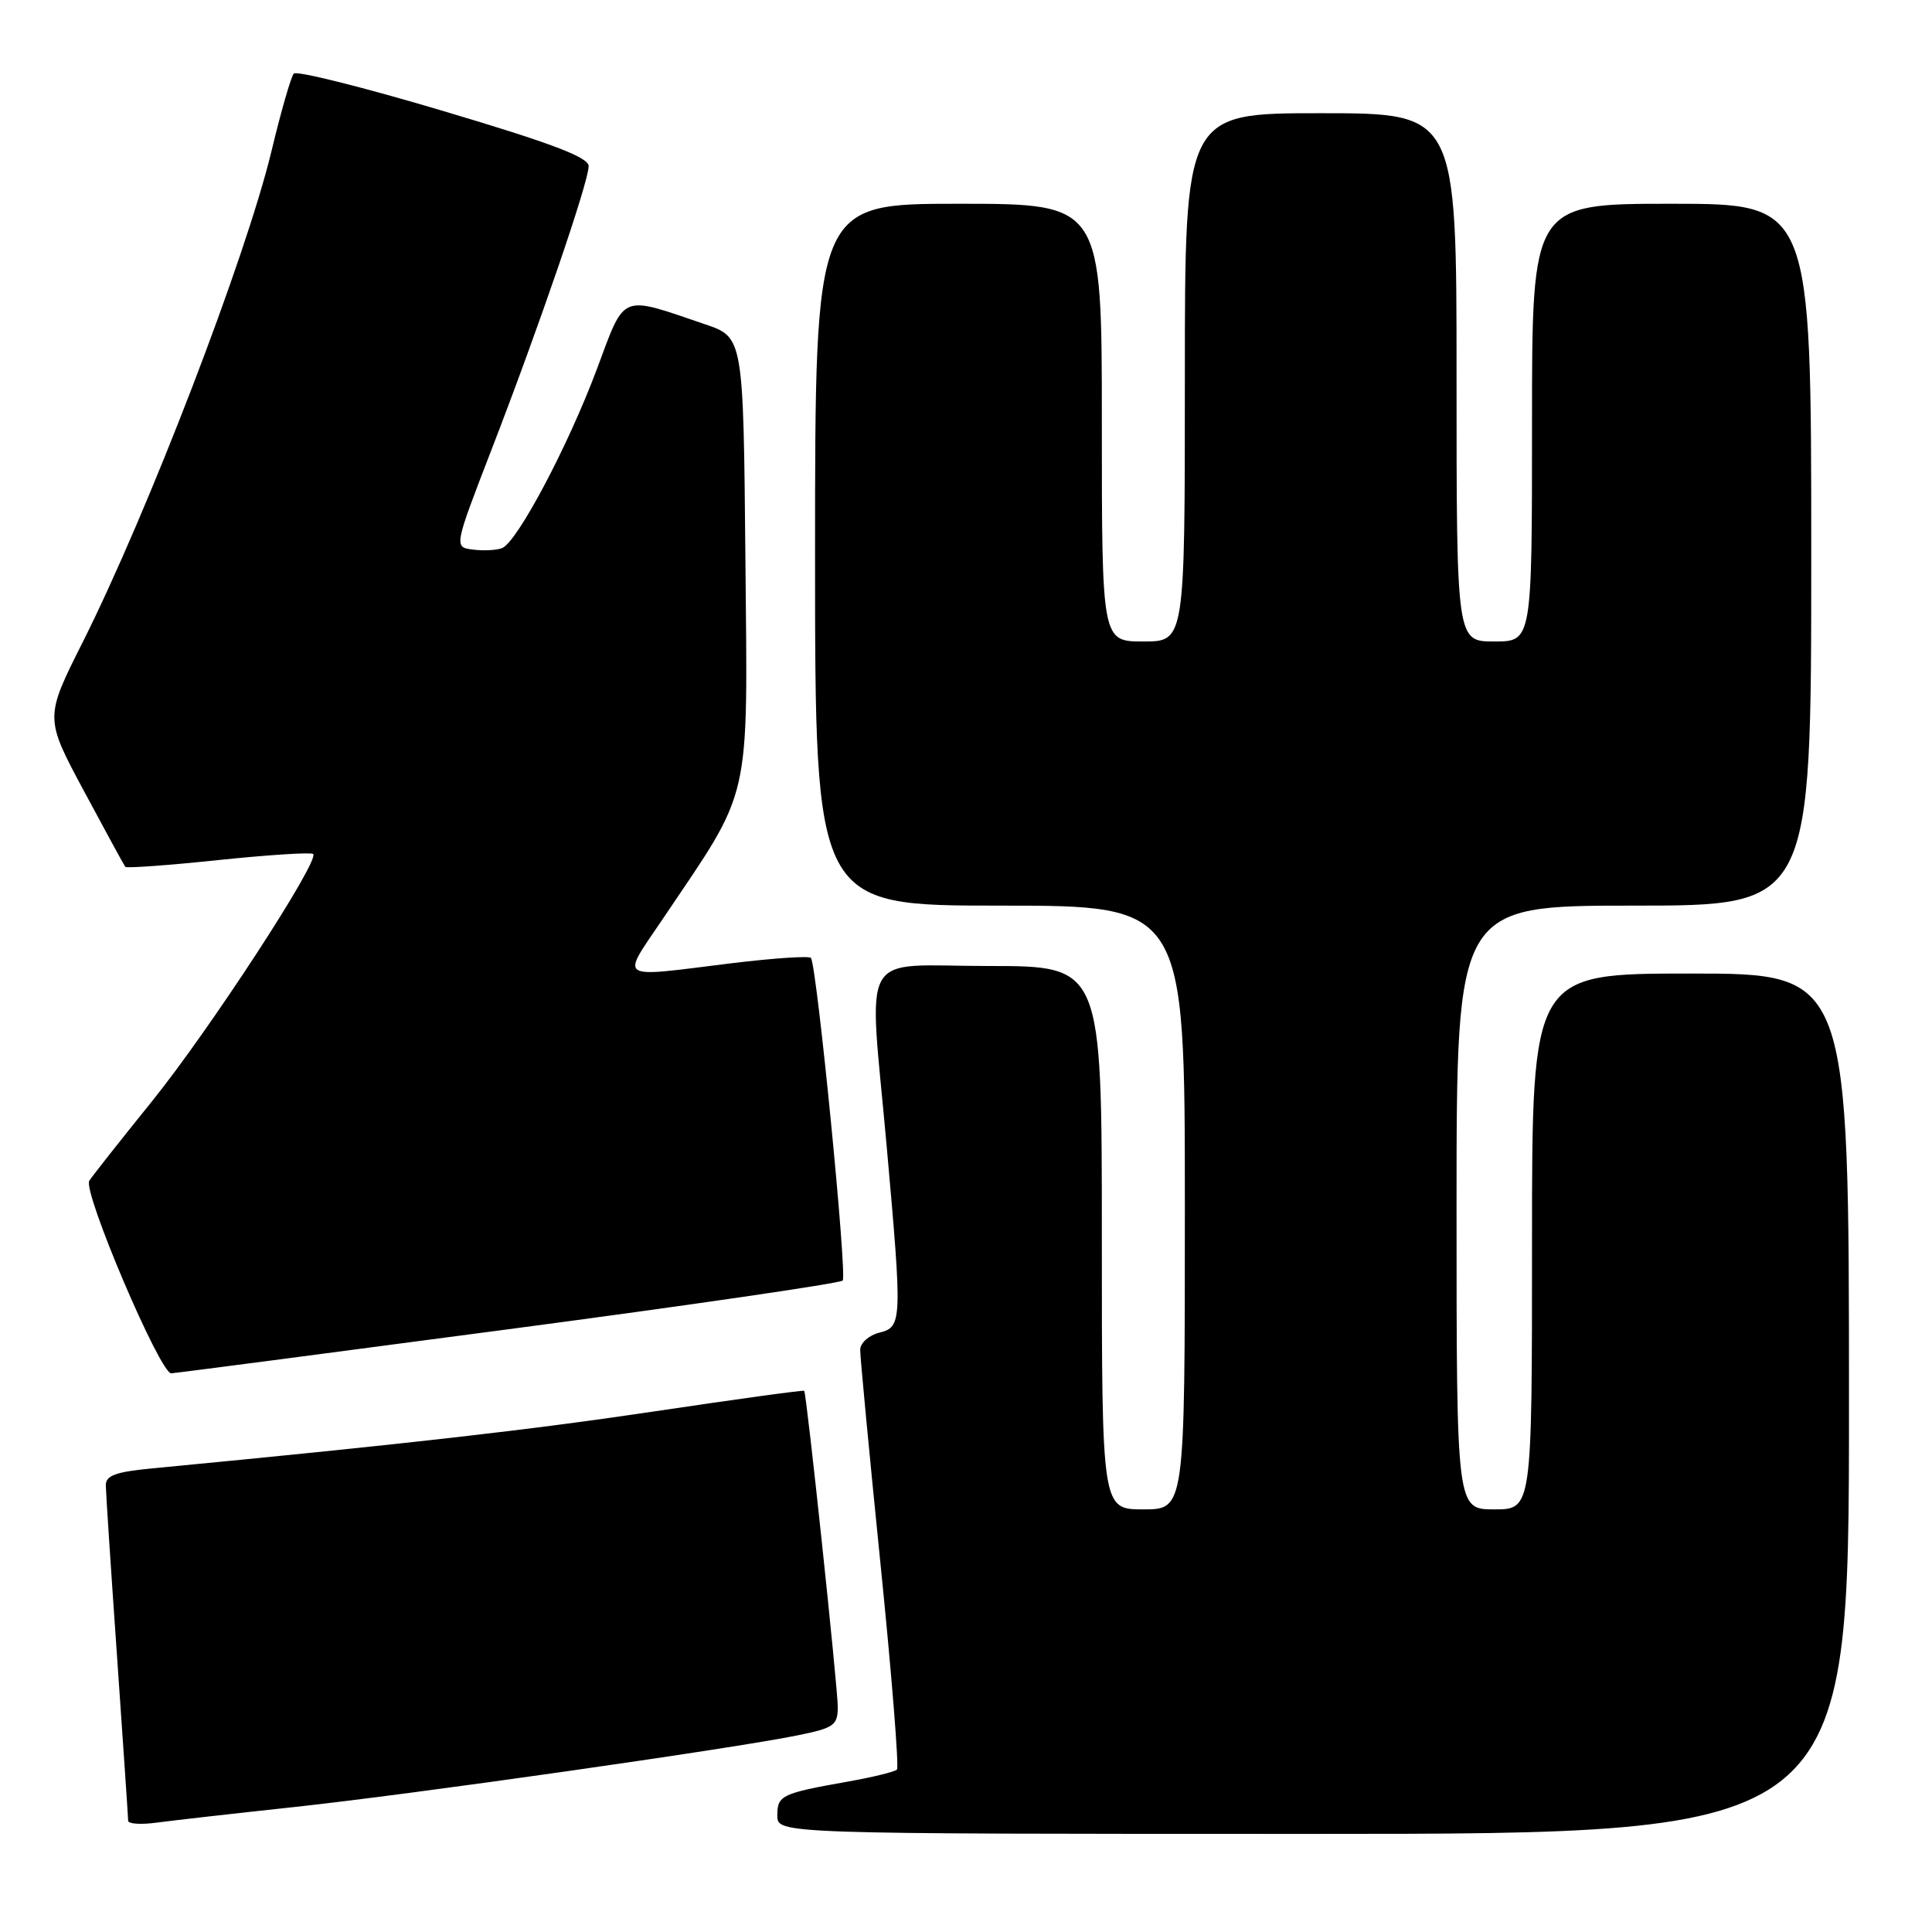 <?xml version="1.0" encoding="UTF-8" standalone="no"?>
<!DOCTYPE svg PUBLIC "-//W3C//DTD SVG 1.1//EN" "http://www.w3.org/Graphics/SVG/1.1/DTD/svg11.dtd" >
<svg xmlns="http://www.w3.org/2000/svg" xmlns:xlink="http://www.w3.org/1999/xlink" version="1.1" viewBox="0 0 256 256">
 <g >
 <path fill="currentColor"
d=" M 245.00 186.00 C 245.00 129.00 245.00 129.00 224.00 129.00 C 203.00 129.00 203.00 129.00 203.00 164.50 C 203.00 200.00 203.00 200.00 198.00 200.00 C 193.00 200.00 193.00 200.00 193.00 160.00 C 193.00 120.00 193.00 120.00 216.50 120.00 C 240.00 120.00 240.00 120.00 240.00 73.50 C 240.00 27.00 240.00 27.00 221.50 27.00 C 203.00 27.00 203.00 27.00 203.00 56.00 C 203.00 85.00 203.00 85.00 198.00 85.00 C 193.00 85.00 193.00 85.00 193.00 50.00 C 193.00 15.00 193.00 15.00 175.00 15.00 C 157.00 15.00 157.00 15.00 157.00 50.00 C 157.00 85.00 157.00 85.00 151.50 85.00 C 146.00 85.00 146.00 85.00 146.00 56.00 C 146.00 27.00 146.00 27.00 127.00 27.00 C 108.00 27.00 108.00 27.00 108.00 73.50 C 108.00 120.00 108.00 120.00 132.50 120.00 C 157.00 120.00 157.00 120.00 157.00 160.00 C 157.00 200.00 157.00 200.00 151.50 200.00 C 146.00 200.00 146.00 200.00 146.00 164.00 C 146.00 128.00 146.00 128.00 131.00 128.00 C 113.53 128.00 115.10 125.20 117.50 152.00 C 119.57 175.17 119.54 175.83 116.50 176.59 C 115.12 176.94 113.99 177.95 113.98 178.86 C 113.97 179.76 115.18 192.53 116.67 207.23 C 118.16 221.92 119.14 234.19 118.85 234.48 C 118.56 234.77 115.66 235.48 112.41 236.06 C 103.52 237.64 103.00 237.89 103.00 240.57 C 103.00 243.00 103.00 243.00 174.00 243.00 C 245.00 243.00 245.00 243.00 245.00 186.00 Z  M 39.00 239.44 C 54.52 237.77 97.07 231.71 105.75 229.93 C 110.51 228.96 111.00 228.61 111.01 226.18 C 111.01 223.61 106.89 184.73 106.56 184.29 C 106.48 184.17 97.63 185.39 86.89 186.99 C 70.28 189.47 53.68 191.36 20.25 194.56 C 15.30 195.03 14.00 195.51 14.02 196.83 C 14.03 197.75 14.70 207.95 15.51 219.50 C 16.31 231.05 16.98 240.84 16.98 241.26 C 16.99 241.68 18.69 241.79 20.75 241.51 C 22.81 241.23 31.02 240.30 39.00 239.44 Z  M 67.23 176.15 C 91.29 172.97 111.28 170.05 111.66 169.68 C 112.28 169.05 108.27 128.28 107.46 126.94 C 107.27 126.63 102.48 126.96 96.81 127.65 C 81.51 129.54 82.25 130.03 87.83 121.75 C 99.72 104.10 99.06 106.97 98.77 73.99 C 98.50 44.69 98.50 44.69 93.40 42.96 C 82.06 39.10 82.88 38.77 79.10 48.88 C 75.29 59.09 68.52 71.86 66.52 72.63 C 65.78 72.92 64.04 73.00 62.65 72.82 C 60.14 72.50 60.14 72.50 65.16 59.50 C 71.41 43.34 78.00 24.11 78.00 22.02 C 78.00 20.84 73.18 19.01 58.80 14.73 C 48.24 11.58 39.29 9.34 38.93 9.75 C 38.56 10.16 37.23 14.78 35.98 20.00 C 32.58 34.11 19.63 67.80 10.97 85.07 C 5.92 95.11 5.92 95.11 11.12 104.81 C 13.98 110.14 16.44 114.66 16.60 114.86 C 16.76 115.06 22.32 114.66 28.96 113.96 C 35.60 113.27 41.24 112.91 41.50 113.16 C 42.38 114.05 27.72 136.54 20.12 145.95 C 15.93 151.14 12.20 155.87 11.83 156.46 C 10.94 157.89 21.21 182.02 22.69 181.97 C 23.14 181.96 43.18 179.34 67.23 176.15 Z "/>
</g>
</svg>